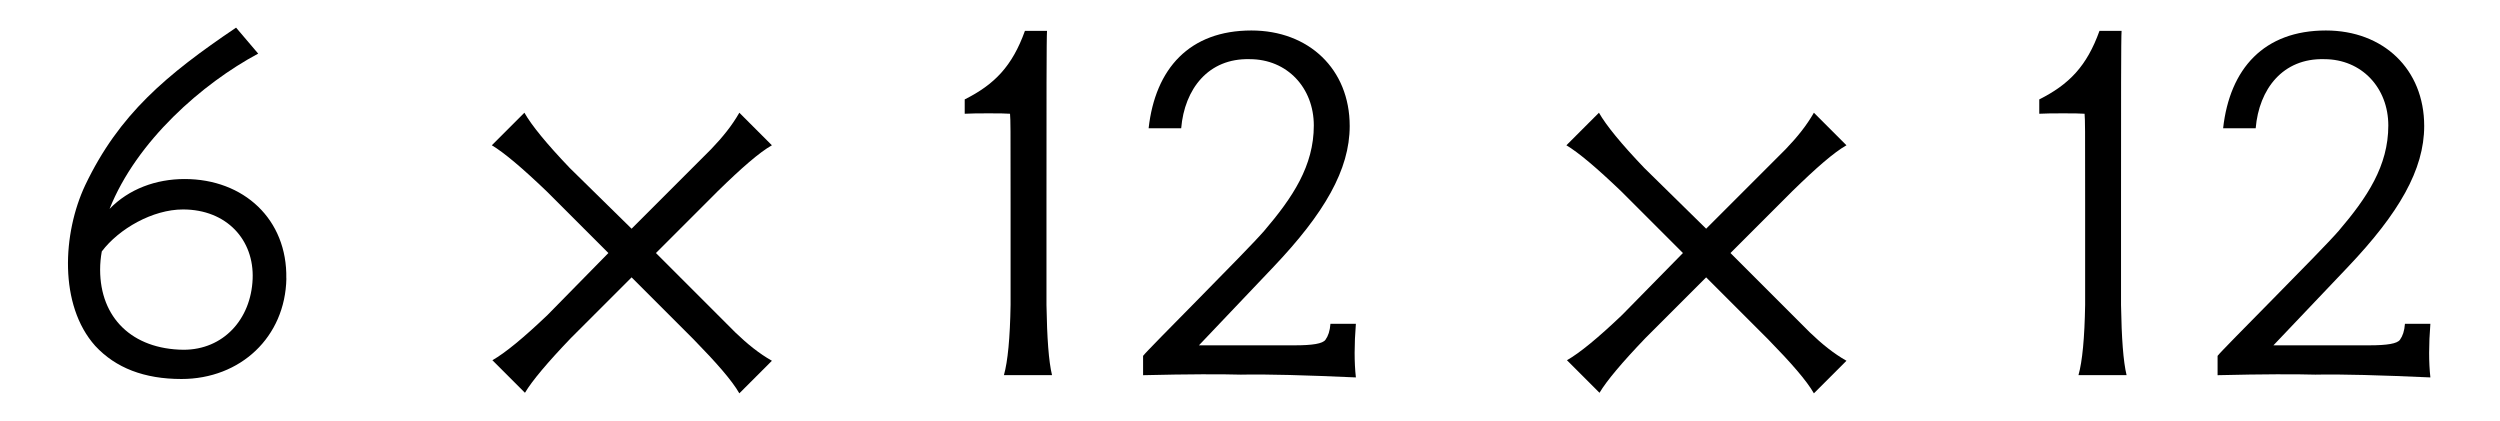 <?xml version='1.0' encoding='UTF-8'?>
<!-- This file was generated by dvisvgm 3.2.2 -->
<svg version='1.1' xmlns='http://www.w3.org/2000/svg' xmlns:xlink='http://www.w3.org/1999/xlink' width='45.093pt' height='7.595pt' viewBox='-.5 -6.766 45.093 7.595'>
<defs>
<use id='g4-18' xlink:href='#g2-18' transform='scale(1.429)'/>
<use id='g4-19' xlink:href='#g2-19' transform='scale(1.429)'/>
<use id='g4-23' xlink:href='#g2-23' transform='scale(1.429)'/>
<use id='g4-150' xlink:href='#g2-150' transform='scale(1.429)'/>
<path id='g2-18' d='m1.388 0c-.042-.174-.063-.467-.07-.886v-1.248c0-1.318 0-2.134 .007-2.211h-.279c-.16 .446-.384 .676-.76 .865v.181c.105-.007 .509-.007 .572 0c.007 .098 .007 .133 .007 1.123v1.29c-.007 .418-.035 .711-.084 .886h.607z'/>
<path id='g2-19' d='m3.201 .028c-.021-.188-.021-.411 0-.676h-.321c-.007 .091-.028 .153-.063 .202s-.16 .07-.391 .07h-1.206l.941-.99c.642-.676 .962-1.227 .962-1.778c0-.718-.516-1.206-1.241-1.206c-.781 0-1.213 .481-1.297 1.234h.411c.042-.495 .342-.886 .865-.872c.474 0 .809 .363 .809 .837c0 .509-.265 .907-.628 1.332c-.223 .258-1.471 1.499-1.527 1.576v.244c.579-.014 .99-.014 1.234-.007c.335-.007 .816 .007 1.451 .035z'/>
<path id='g2-23' d='m3.264-1.22c.014-.746-.537-1.255-1.283-1.255c-.363 0-.704 .126-.948 .377c.342-.858 1.172-1.583 1.876-1.96l-.279-.328c-.879 .593-1.478 1.095-1.904 1.988c-.286 .607-.335 1.513 .126 2.029c.258 .279 .621 .418 1.088 .418c.746 0 1.311-.53 1.325-1.269zm-.425 .007c-.021 .509-.37 .893-.872 .893c-.649-.007-1.053-.404-1.053-1.011c0-.077 .007-.153 .021-.23c.216-.286 .642-.53 1.025-.53c.551 0 .9 .384 .879 .879z'/>
<path id='g2-150' d='m2.05-1.541l-.767 .781c-.307 .293-.537 .481-.697 .572l.411 .411c.091-.153 .286-.384 .579-.69l.767-.767l.781 .781c.293 .3 .488 .523 .579 .683l.411-.411c-.16-.091-.307-.209-.46-.356l-1.004-1.004l.781-.781c.3-.293 .523-.488 .683-.579l-.411-.411c-.091 .16-.209 .307-.356 .46l-1.004 1.004l-.781-.767c-.293-.307-.481-.537-.572-.697l-.411 .411c.153 .091 .384 .286 .69 .579l.781 .781z'/>
</defs>
<g id='page114'>
<use x='0' y='0' xlink:href='#g4-23'/>
<use x='7.544' y='0' xlink:href='#g4-150'/>
<use x='16.492' y='0' xlink:href='#g4-18'/>
<use x='19.382' y='0' xlink:href='#g4-19'/>
<use x='26.926' y='0' xlink:href='#g4-150'/>
<use x='35.874' y='0' xlink:href='#g4-18'/>
<use x='38.763' y='0' xlink:href='#g4-19'/>
</g>
</svg>